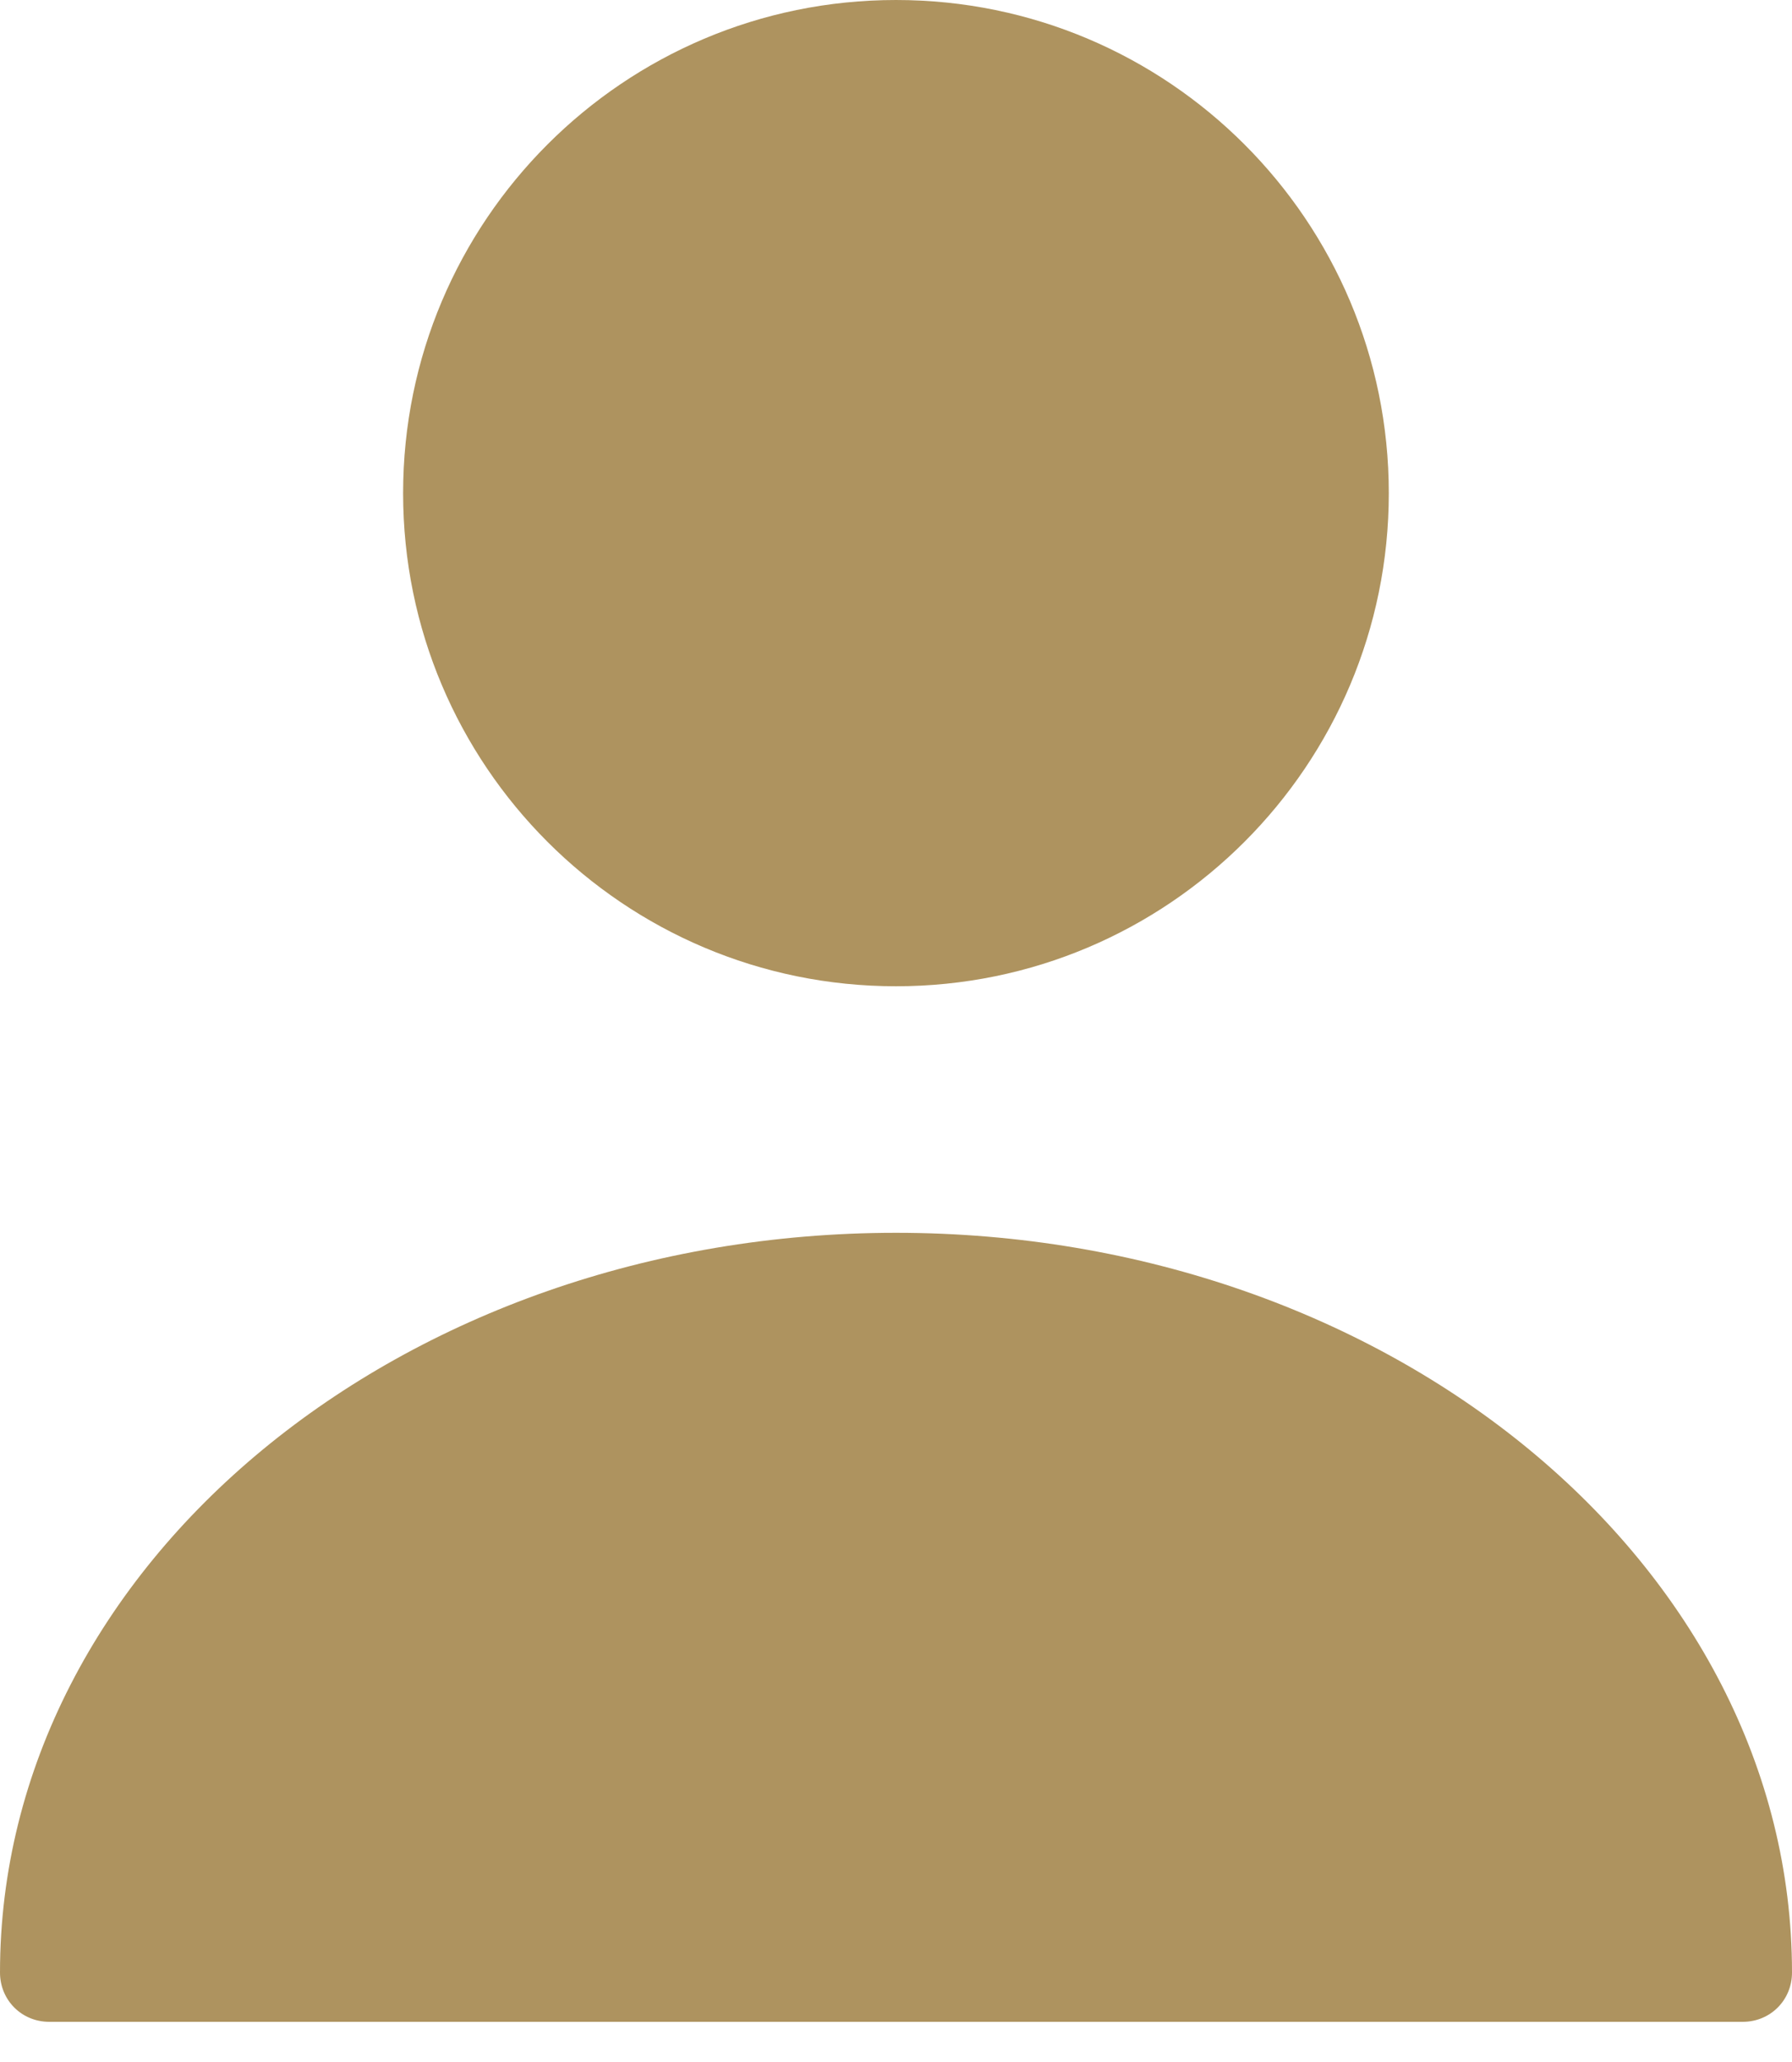 <svg width="20" height="23" viewBox="0 0 20 23" fill="none" xmlns="http://www.w3.org/2000/svg">
<path d="M10 11.001C13.038 11.001 15.5 8.538 15.5 5.501C15.5 2.463 13.038 0 10 0C6.962 0 4.499 2.463 4.499 5.501C4.499 8.538 6.962 11.001 10 11.001Z" fill="#AE935F"/>
<path d="M10 13.751C4.488 13.751 0 17.448 0 22.002C0 22.31 0.242 22.552 0.55 22.552H19.45C19.758 22.552 20 22.31 20 22.002C20 17.448 15.512 13.751 10 13.751Z" fill="#AE935F"/>
</svg>
